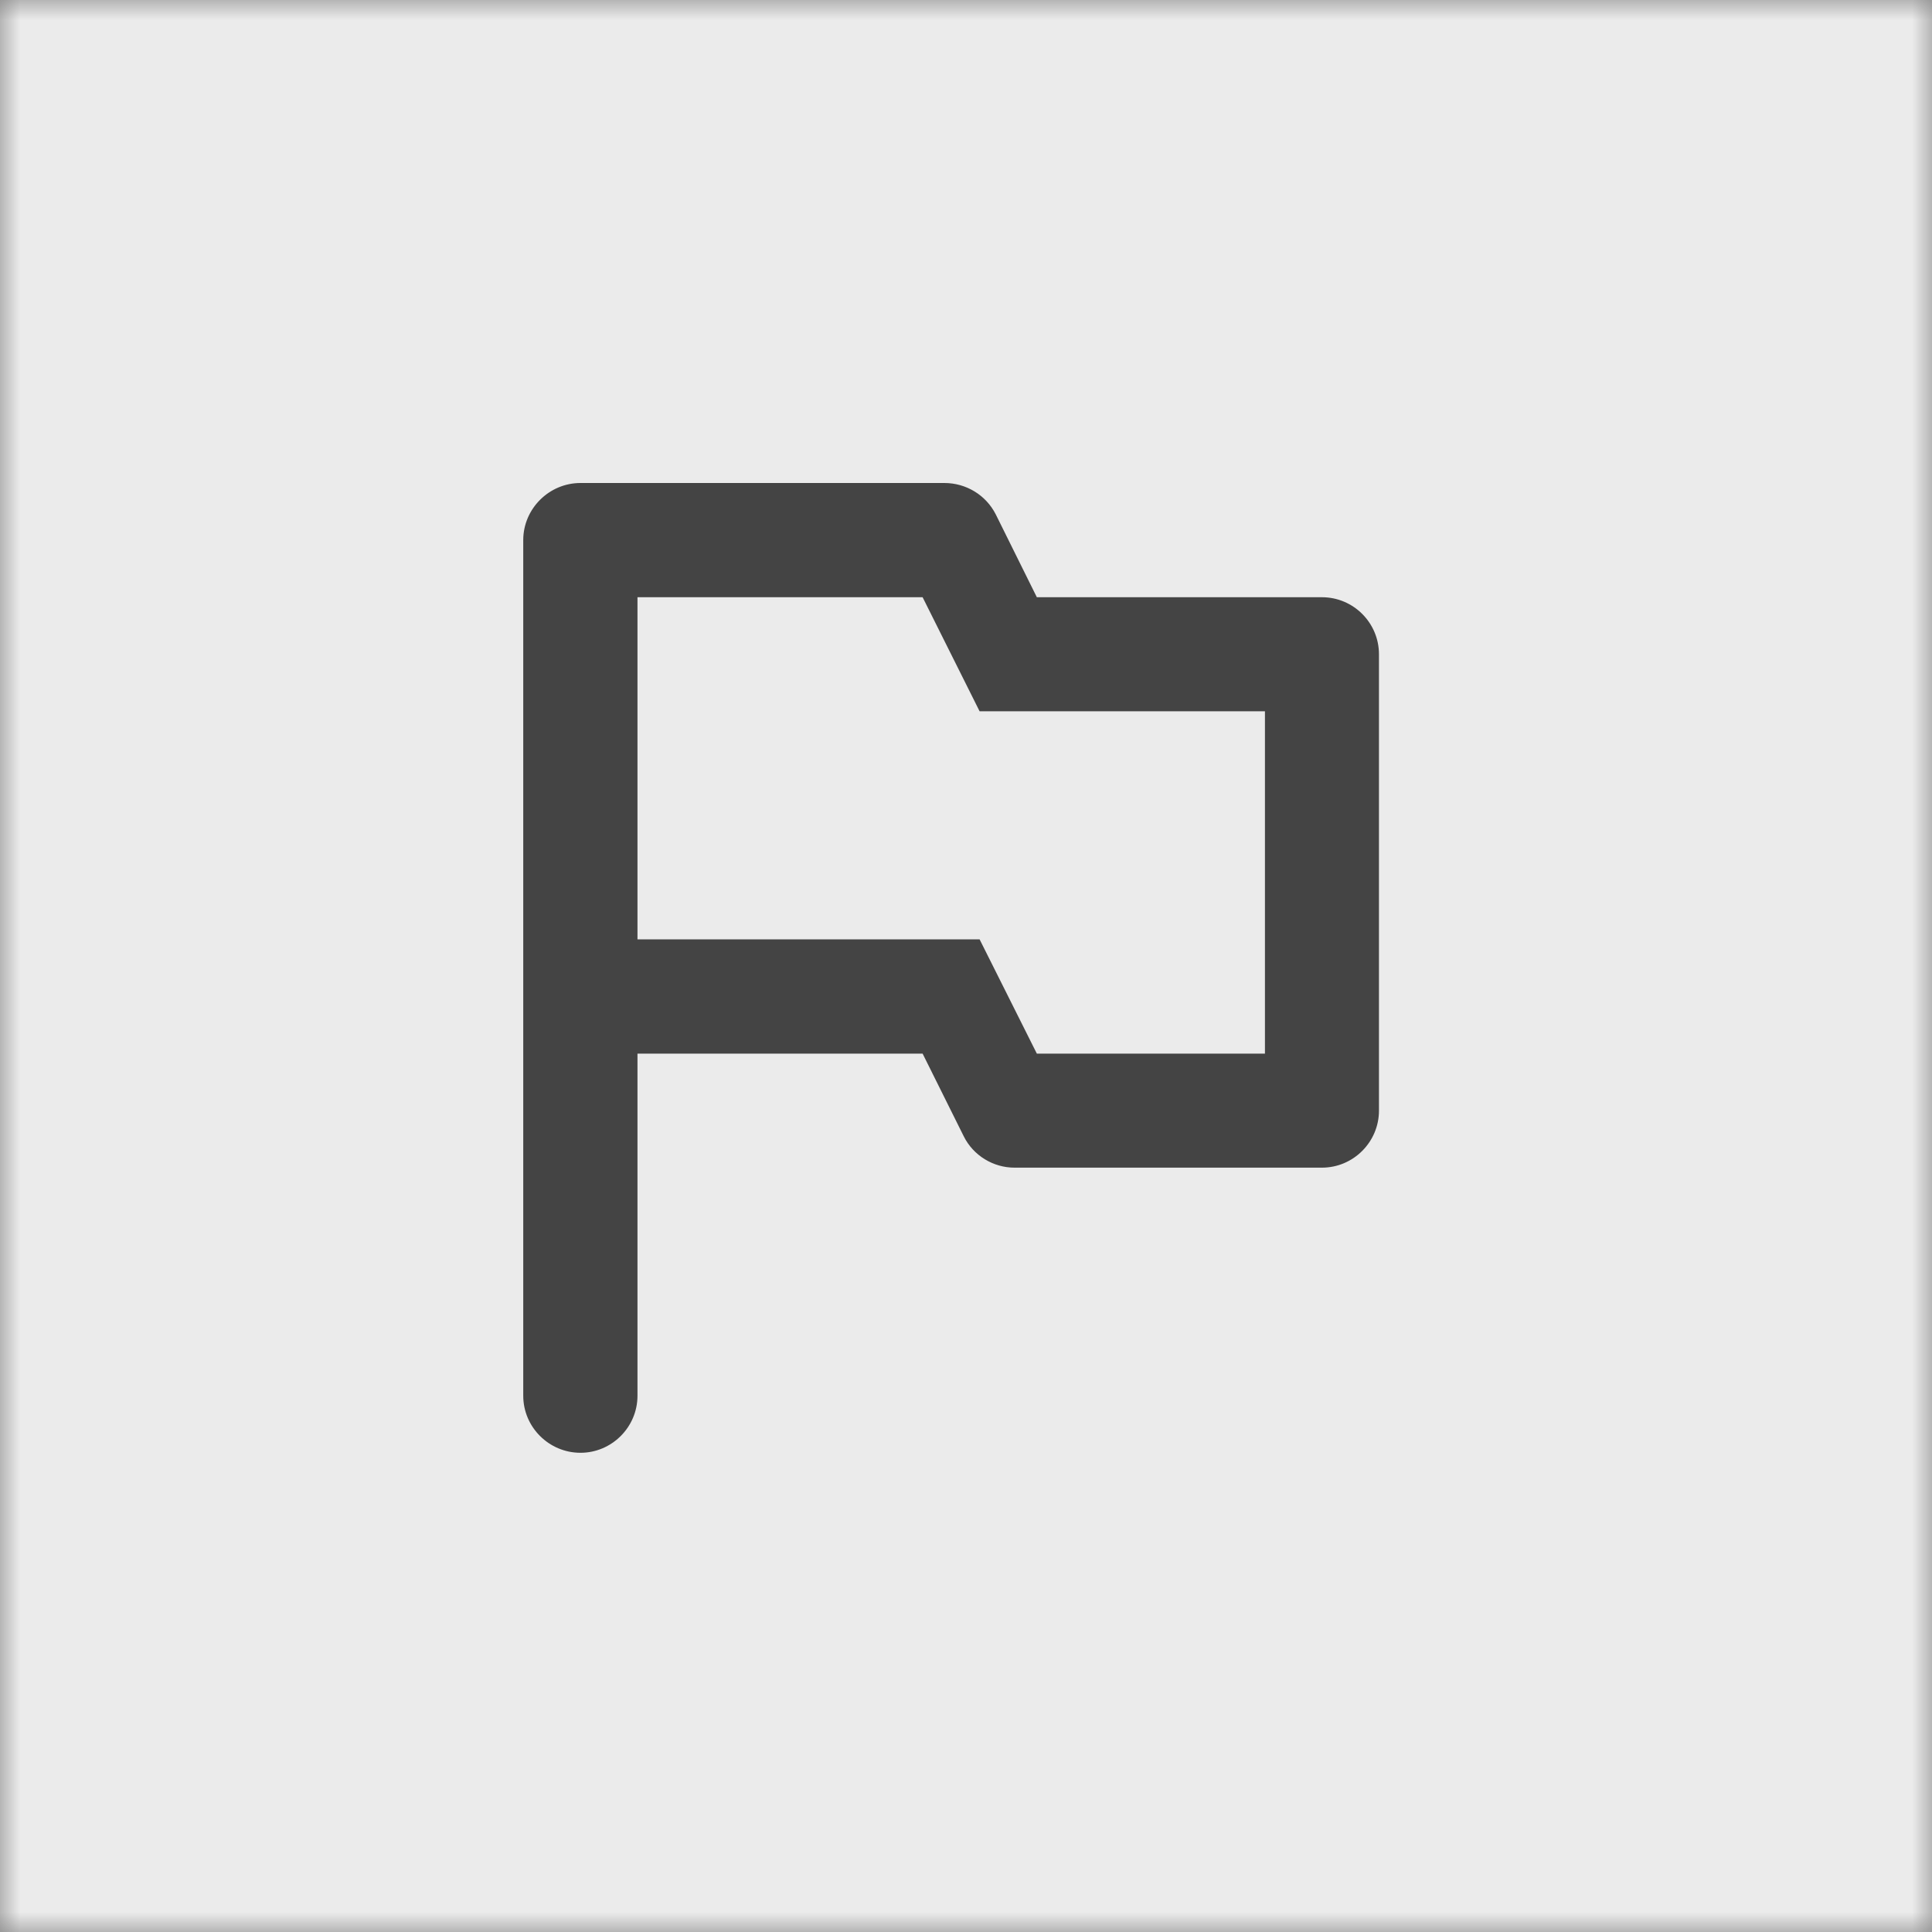 <svg width="48" height="48" viewBox="0 0 48 48" fill="none" xmlns="http://www.w3.org/2000/svg">
<rect x="0" y="0" width="48" height="48" fill="#808080" stroke="none"/>
<mask id="mask0_509_684" style="mask-type:luminance" maskUnits="userSpaceOnUse" x="0" y="0" width="48" height="48">
<path d="M0 0H48V48H0V0Z" fill="white"/>
</mask>
<g mask="url(#mask0_509_684)">
<path d="M0 0H48V48H0V0Z" fill="#EBEBEB"/>
</g>
<path d="M25.76 14.838L24.74 12.781C24.495 12.297 24 12 23.463 12H14.422C13.641 12 13 12.641 13 13.417V34.677C13 35.458 13.641 36.094 14.422 36.094C15.198 36.094 15.838 35.458 15.838 34.677V26.177H22.922L23.943 28.229C24.182 28.713 24.682 29.01 25.203 29.01H32.844C33.625 29.01 34.26 28.37 34.26 27.594V16.255C34.26 15.474 33.625 14.838 32.844 14.838H25.76ZM31.427 26.177H25.76L24.338 23.338H15.838V14.838H22.922L24.338 17.672H31.427V26.177Z" fill="#444444"/>
</svg>
